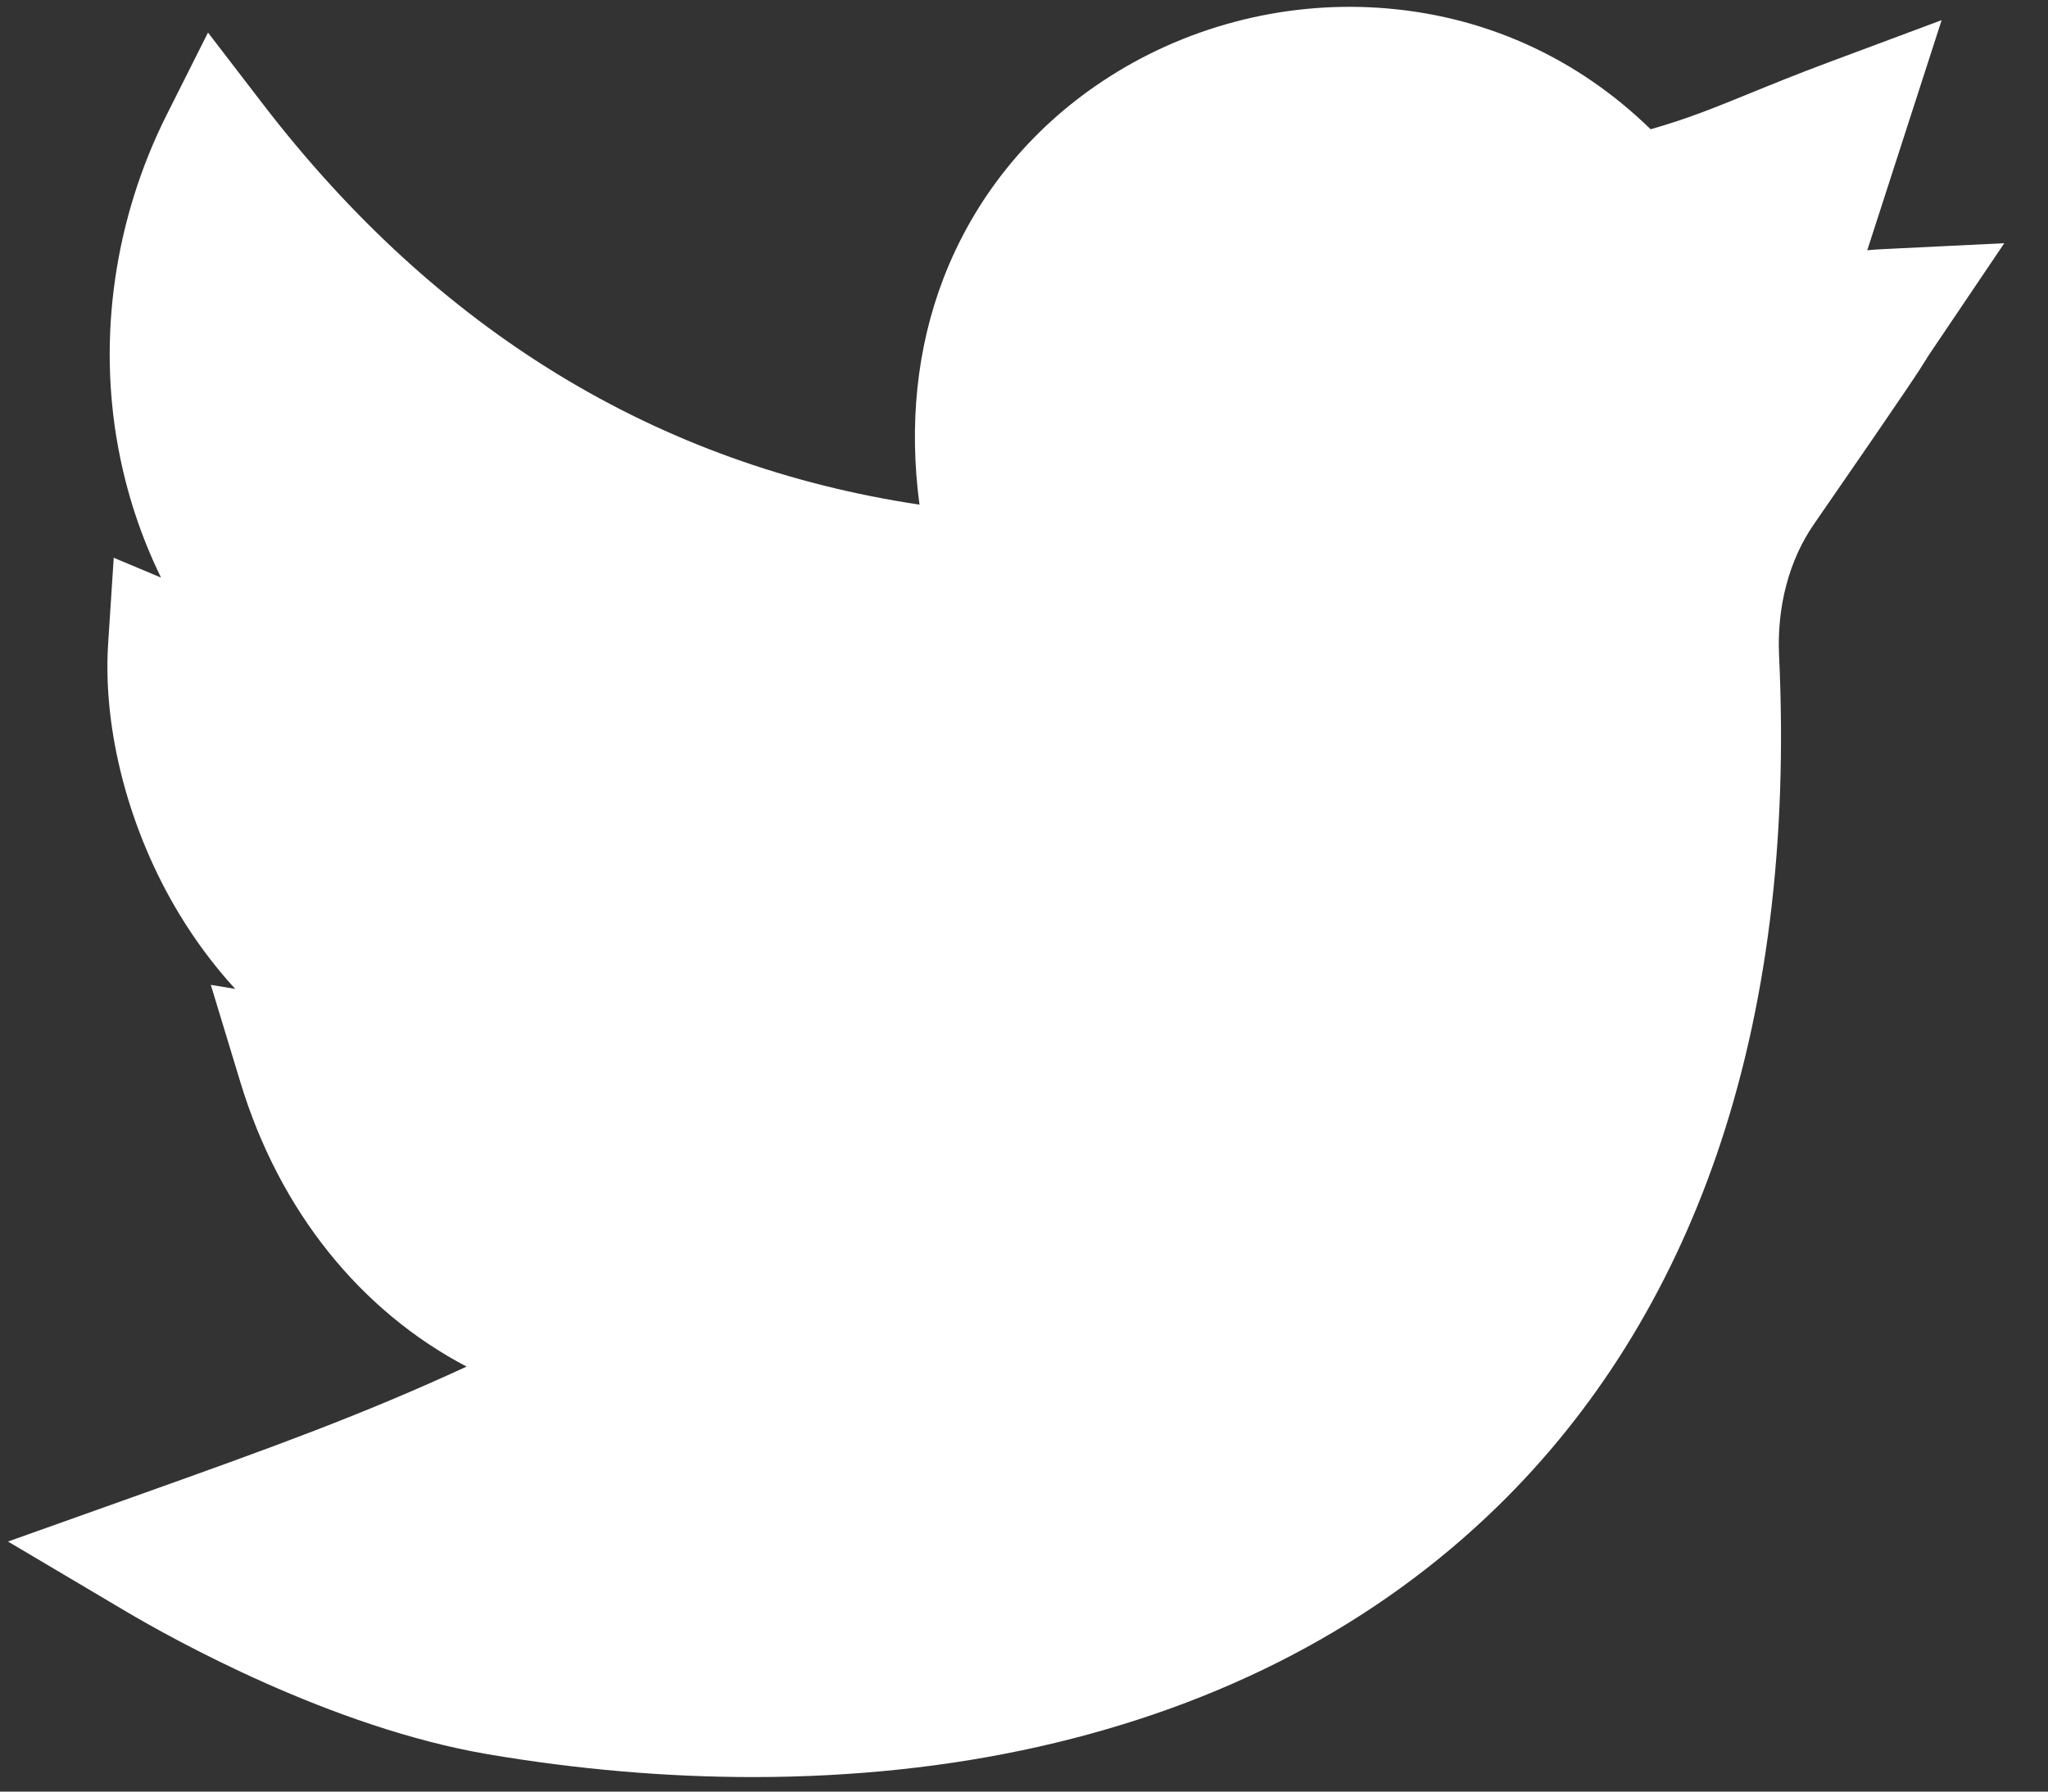 <svg width="32" height="28" viewBox="0 0 32 28" fill="none" xmlns="http://www.w3.org/2000/svg">
<rect x="0" y="0" width="32" height="28" fill="#333333" stroke="none"/>
<path d="M11.762 27.773C10.413 27.773 9.025 27.654 7.628 27.417C5.168 26.999 2.678 25.604 1.973 25.187L0.125 24.092L2.126 23.379C4.313 22.599 5.644 22.116 7.291 21.358C5.642 20.493 4.371 18.936 3.759 16.923L3.294 15.392L3.675 15.455C3.313 15.06 3.027 14.658 2.806 14.293C2.018 12.996 1.601 11.412 1.69 10.054L1.777 8.717L2.516 9.027C2.204 8.389 1.979 7.709 1.847 6.995C1.524 5.255 1.794 3.406 2.607 1.789L3.25 0.509L4.11 1.629C6.831 5.171 10.277 7.272 14.367 7.887C14.2 6.639 14.325 5.435 14.74 4.355C15.222 3.098 16.08 2.032 17.221 1.273C18.487 0.429 20.023 0.02 21.545 0.122C23.16 0.229 24.627 0.885 25.791 2.02C26.36 1.859 26.779 1.688 27.346 1.457C27.686 1.318 28.073 1.16 28.556 0.98L30.338 0.315L29.176 3.911C29.253 3.904 29.332 3.898 29.415 3.894L31.317 3.801L30.193 5.467C30.128 5.562 30.112 5.589 30.089 5.627C29.998 5.775 29.886 5.959 28.342 8.193C27.955 8.752 27.762 9.481 27.798 10.245C27.935 13.148 27.606 15.774 26.821 18.051C26.078 20.205 24.927 22.053 23.399 23.544C21.509 25.388 19.099 26.651 16.236 27.297C14.832 27.614 13.323 27.773 11.762 27.773Z" fill="white"/>
</svg>
